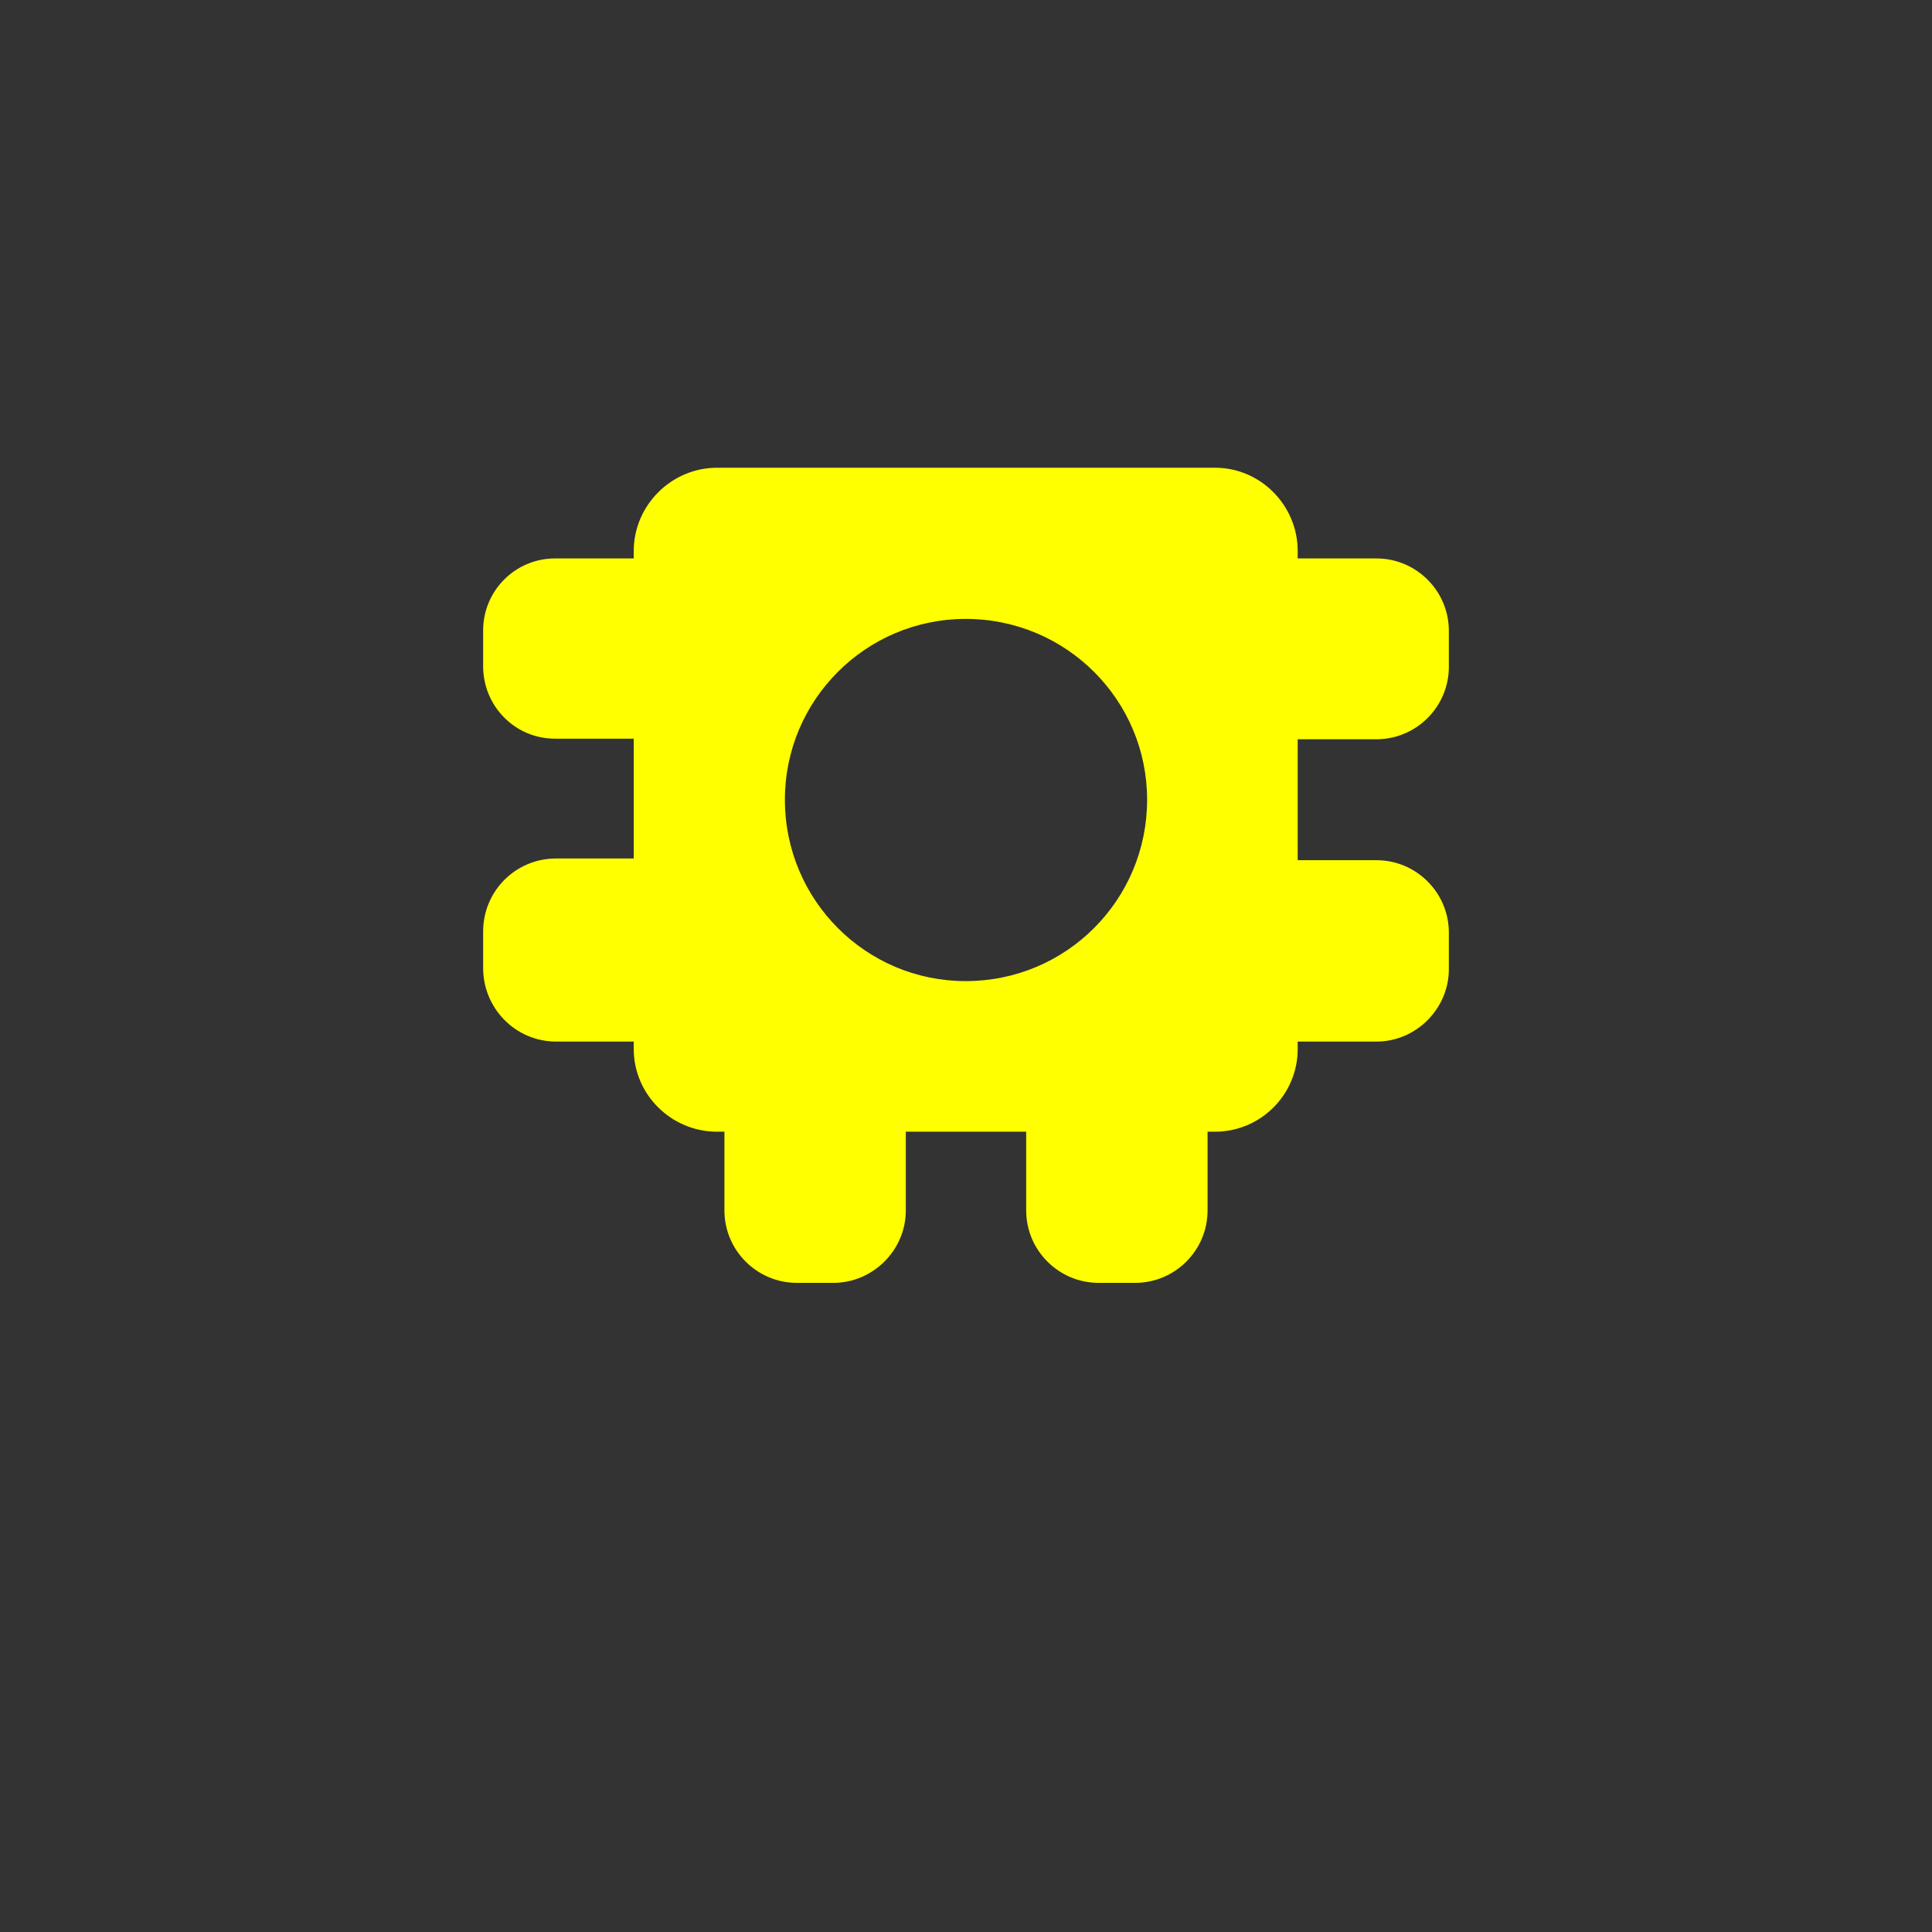 <svg class="icon" xmlns="http://www.w3.org/2000/svg" xml:space="preserve" version="1.1"
     style="shape-rendering:geometricPrecision; text-rendering:geometricPrecision; image-rendering:optimizeQuality; fill-rule:evenodd; clip-rule:evenodd"
     viewBox="0 0 3387 3387">
  <rect x="0" y="0" width="3387" height="3387" fill="#333333" stroke="none"/>
  <path style="fill:yellow" d="M1257 820l873 0c80,0 145,66 145,146l0 13 138 0c70,0 127,57 127,127l0 63c0,70 -57,127 -127,127l-138 0 0 212 138 0c70,0 127,57 127,127l0 64c0,69 -57,127 -127,127l-138 0 0 13c0,80 -65,145 -145,145l-13 0 0 138c0,70 -57,127 -127,127l-64 0c-70,0 -127,-57 -127,-127l0 -138 -211 0 0 138c0,70 -58,127 -127,127l-64 0c-70,0 -127,-57 -127,-127l0 -138 -13 0c-80,0 -146,-65 -146,-145l0 -13 -136 0c-71,0 -128,-58 -128,-129l0 -64c0,-71 57,-128 128,-128l136 0 0 -210 -138 0c-70,0 -126,-57 -126,-127l0 -63c0,-69 56,-126 126,-126l138 0 0 -13c0,-80 66,-146 146,-146zm436 265c176,0 318,142 318,317 0,176 -142,318 -318,318 -175,0 -317,-142 -317,-318 0,-175 142,-317 317,-317z"/>
</svg>
